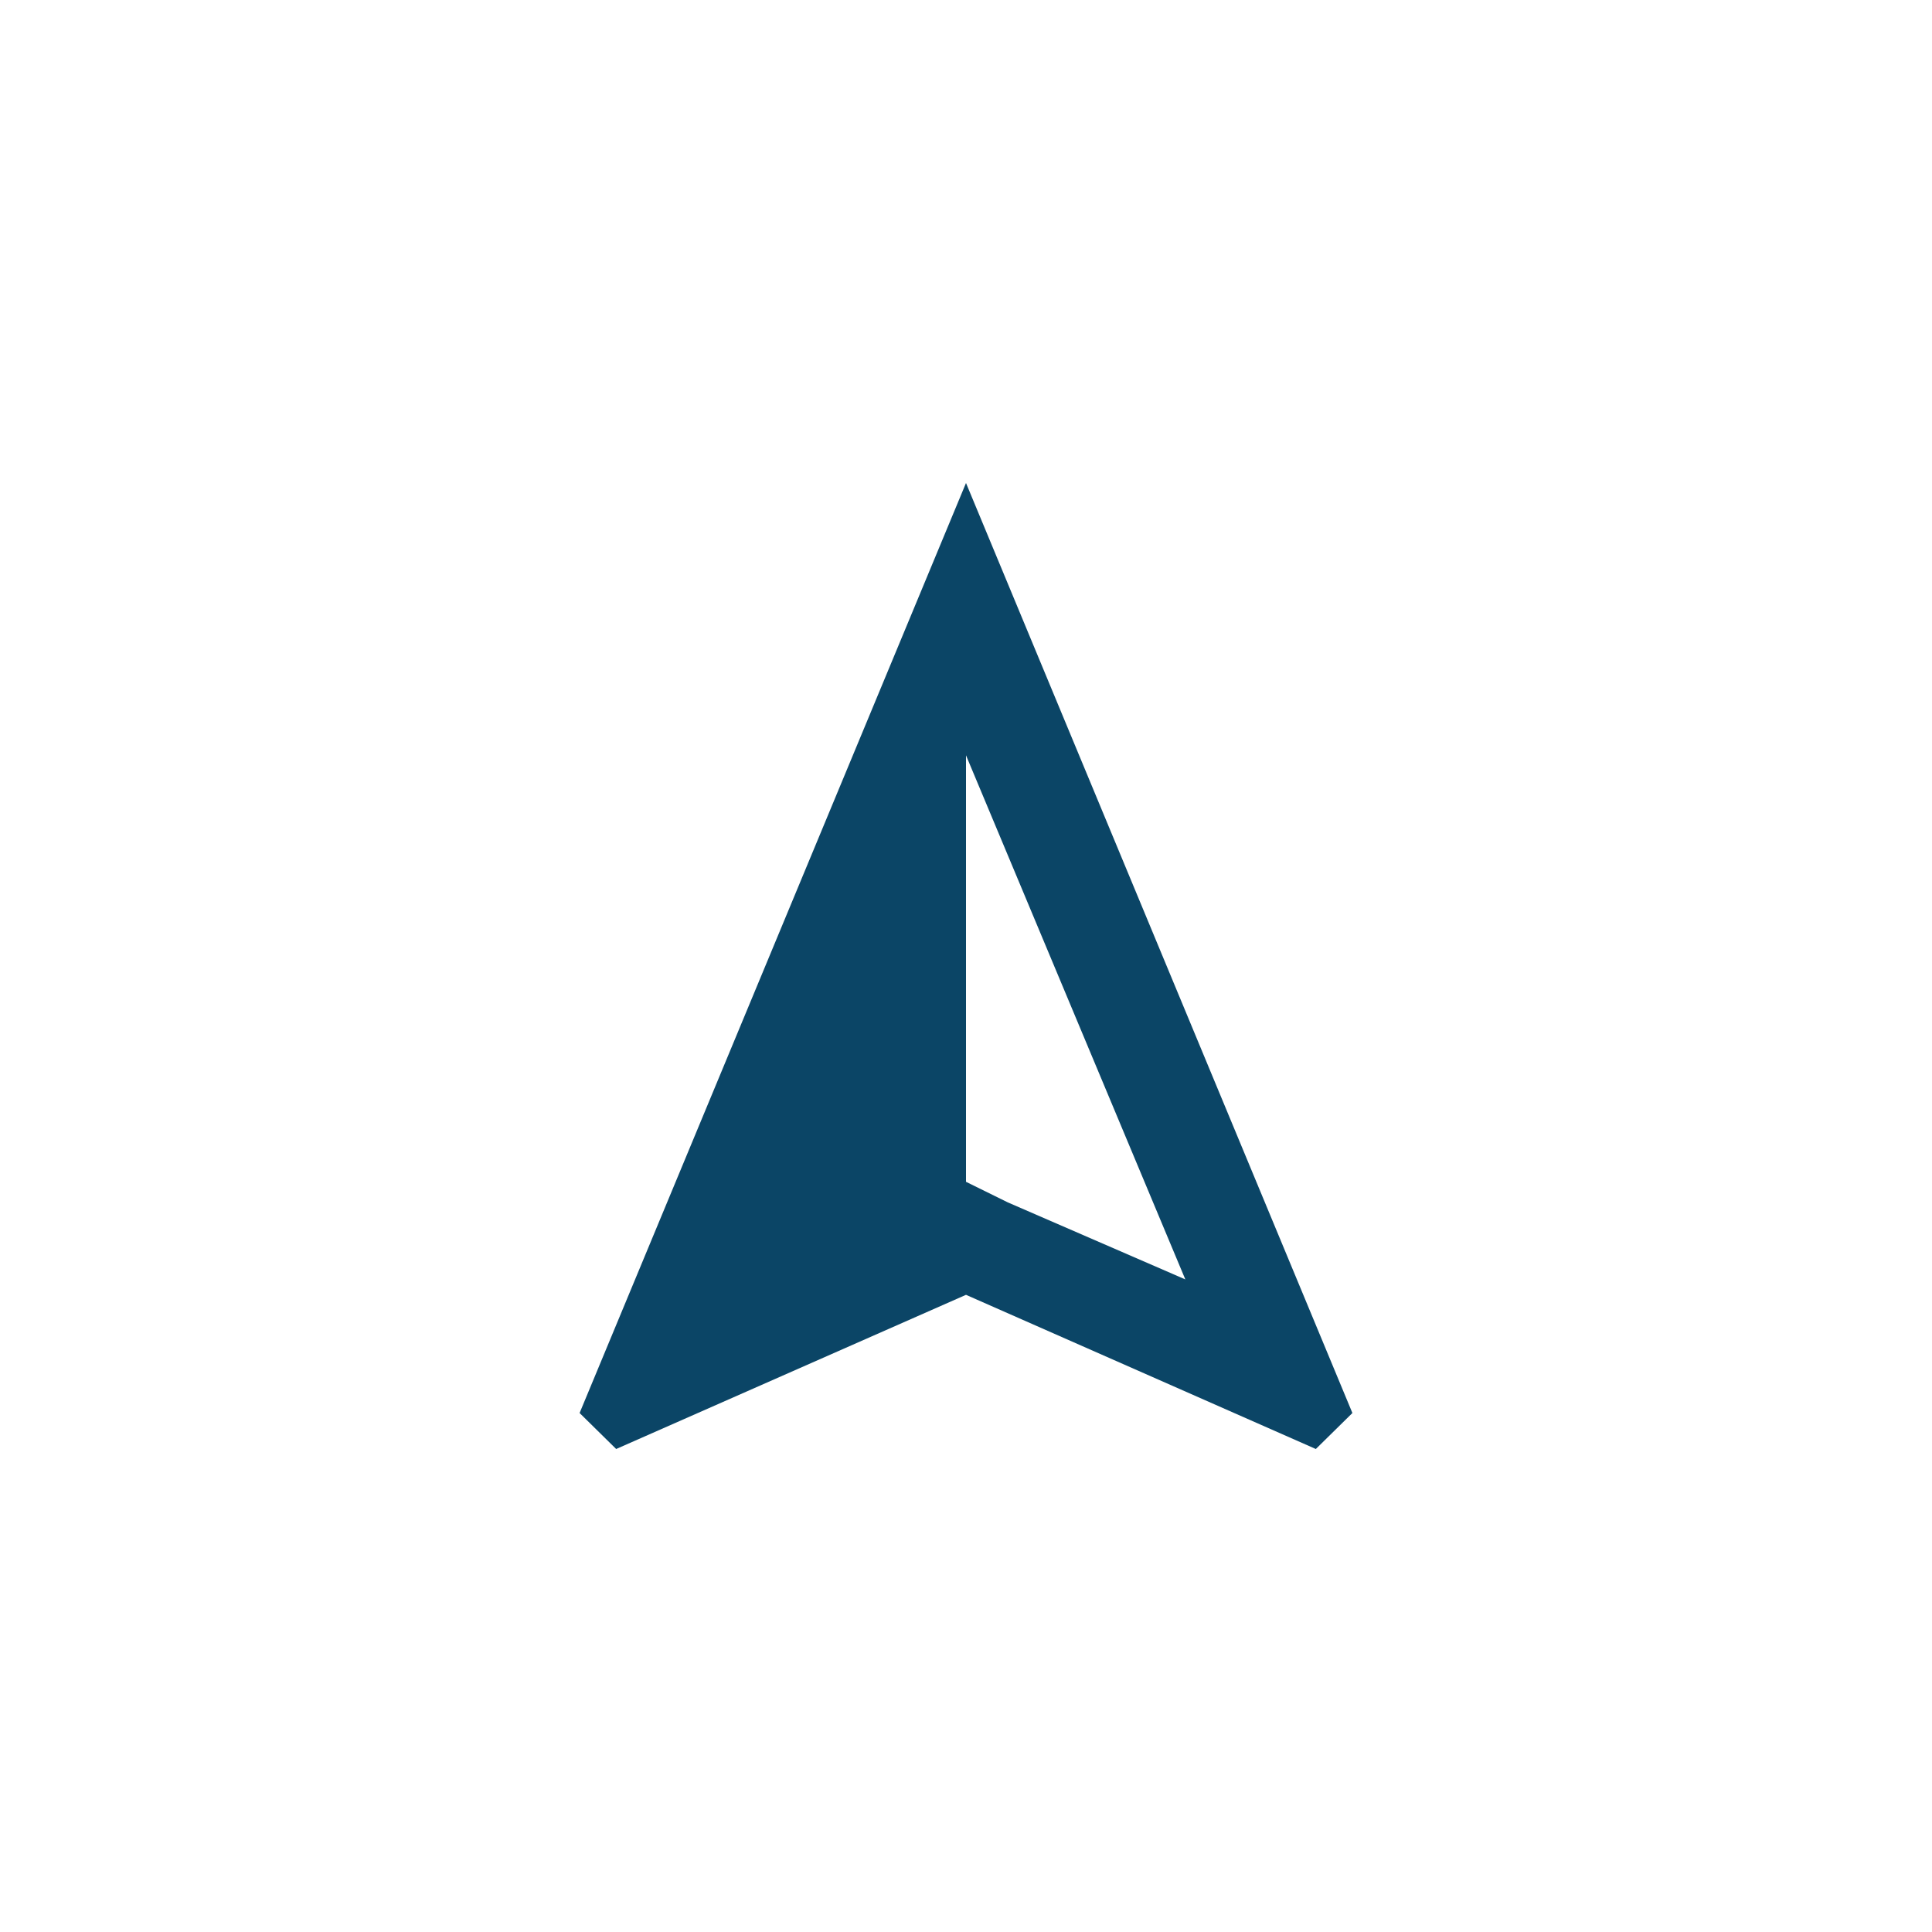 <svg width="40" height="40" viewBox="0 0 40 40" fill="none" xmlns="http://www.w3.org/2000/svg">
<path d="M20 15.638V24.468L20.865 24.894L24.541 26.489L20 15.638ZM20 10L28 29.255L27.243 30L20 26.808L12.757 30L12 29.255L20 10Z" fill="#0B4566"/>
</svg>
